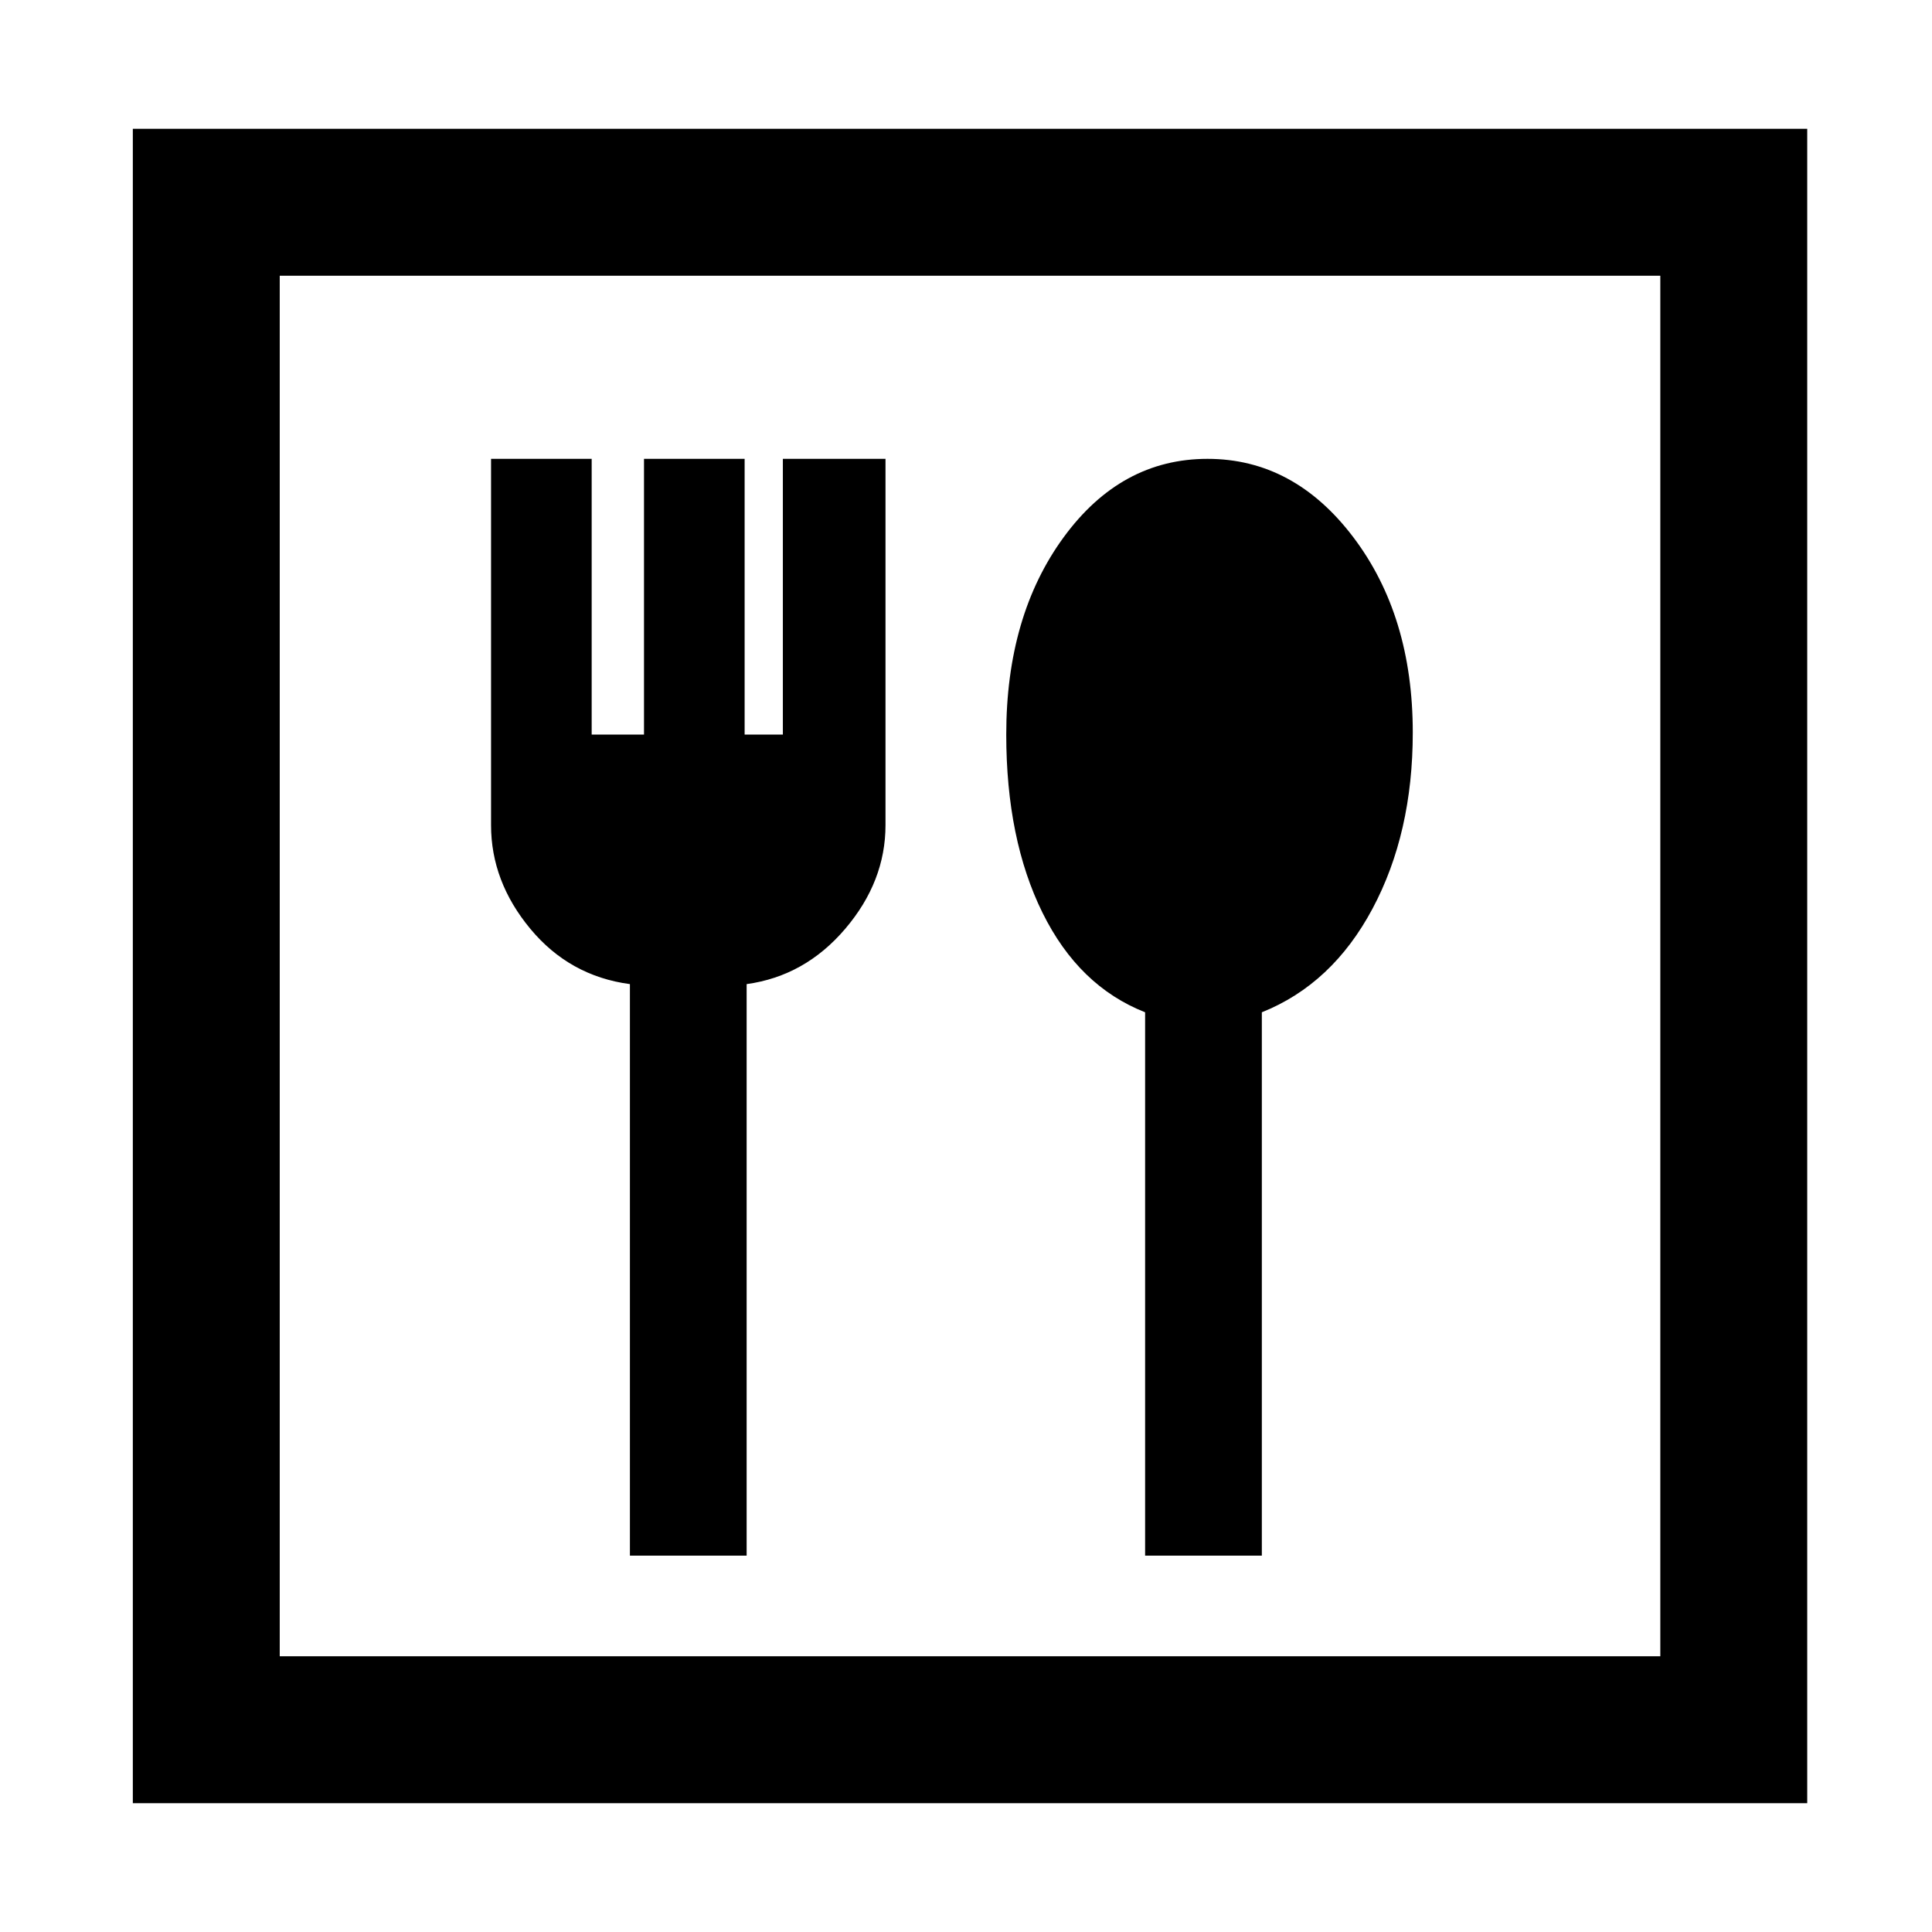 <svg xmlns="http://www.w3.org/2000/svg" height="48" width="48"><path d="M3.3 44.8V3.2H44.9V44.8ZM6.95 41.15H41.25V6.85H6.95ZM15.65 38.65H18.55V24.45Q20 24.25 21 23.075Q22 21.9 22 20.5V11.4H19.45V18.25H18.5V11.4H16V18.25H14.7V11.4H12.2V20.5Q12.2 21.9 13.175 23.075Q14.15 24.25 15.65 24.45ZM28.45 38.65H31.35V25.15Q33.1 24.45 34.1 22.575Q35.1 20.7 35.1 18.2Q35.1 15.3 33.625 13.35Q32.15 11.4 30 11.4Q27.85 11.4 26.425 13.35Q25 15.3 25 18.25Q25 20.85 25.9 22.675Q26.8 24.5 28.45 25.15ZM6.95 41.15V6.85V41.15Z"/></svg>